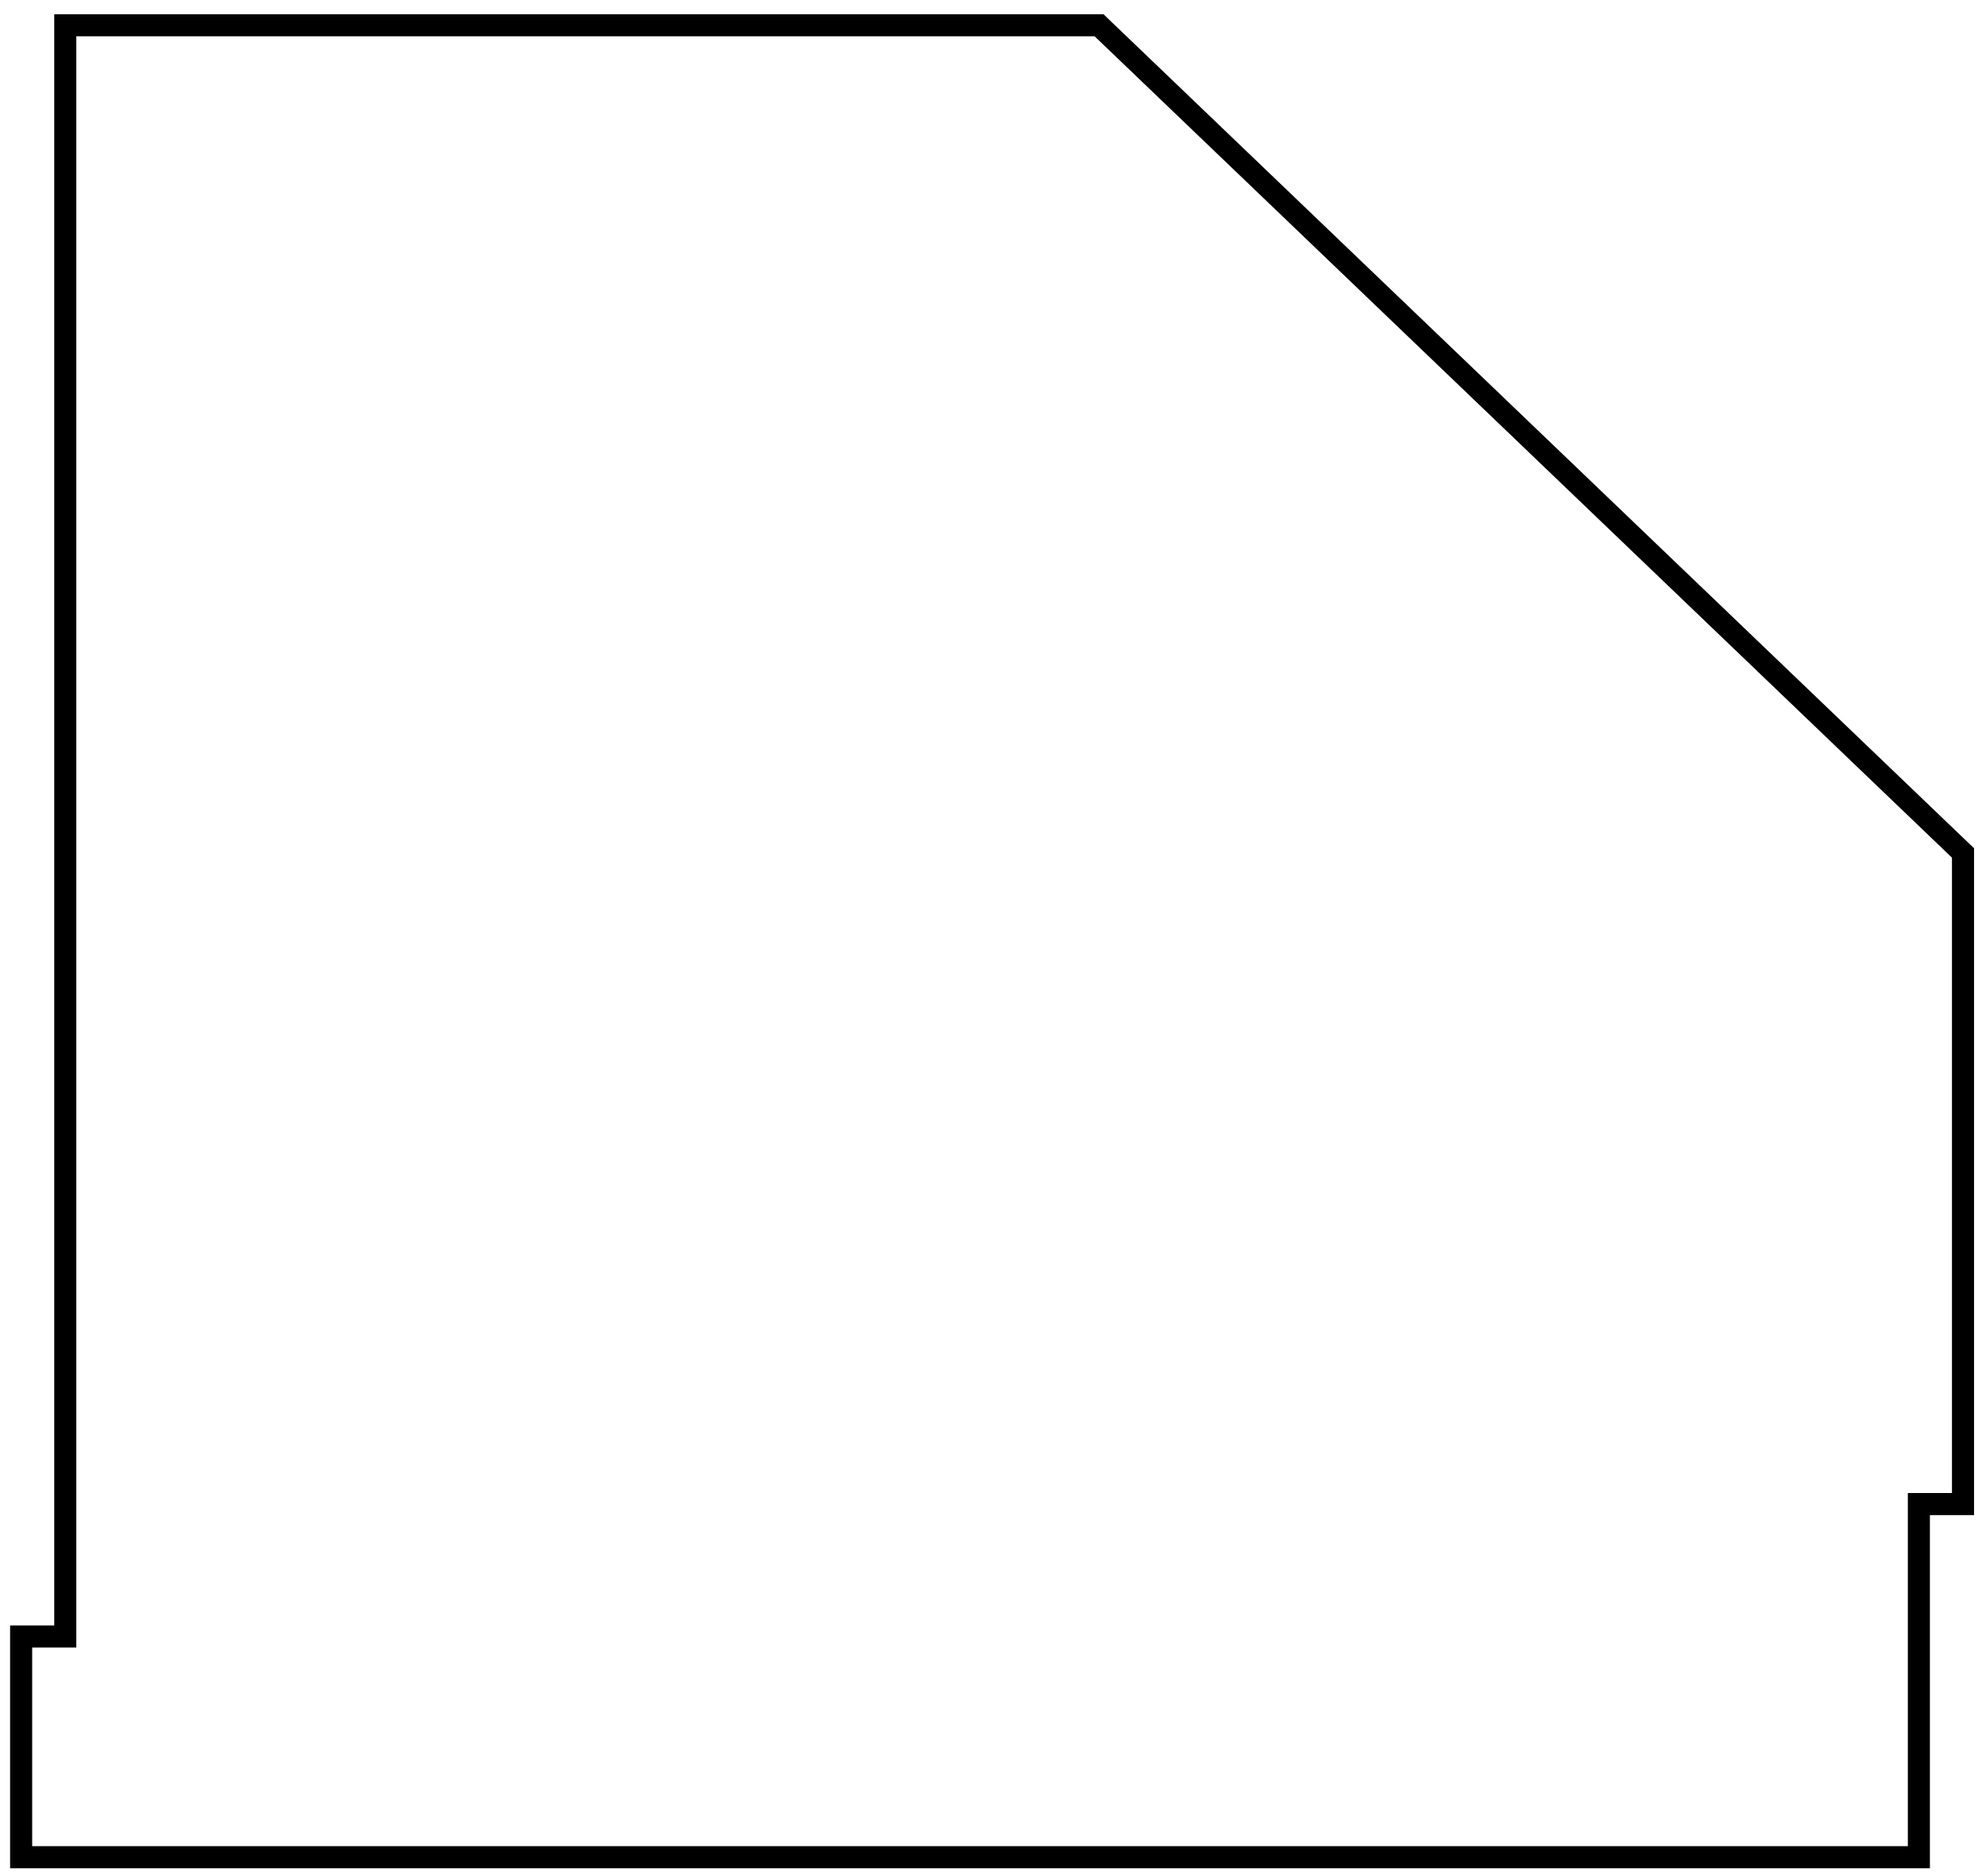<svg width="90" height="85" viewBox="0 0 90 85" fill="none" xmlns="http://www.w3.org/2000/svg">
<path d="M88.958 38.645L49.806 1.145H2.958V74.145H0.958V84.145H86.958V68.145H88.958V38.645Z" stroke="black"/>
</svg>
